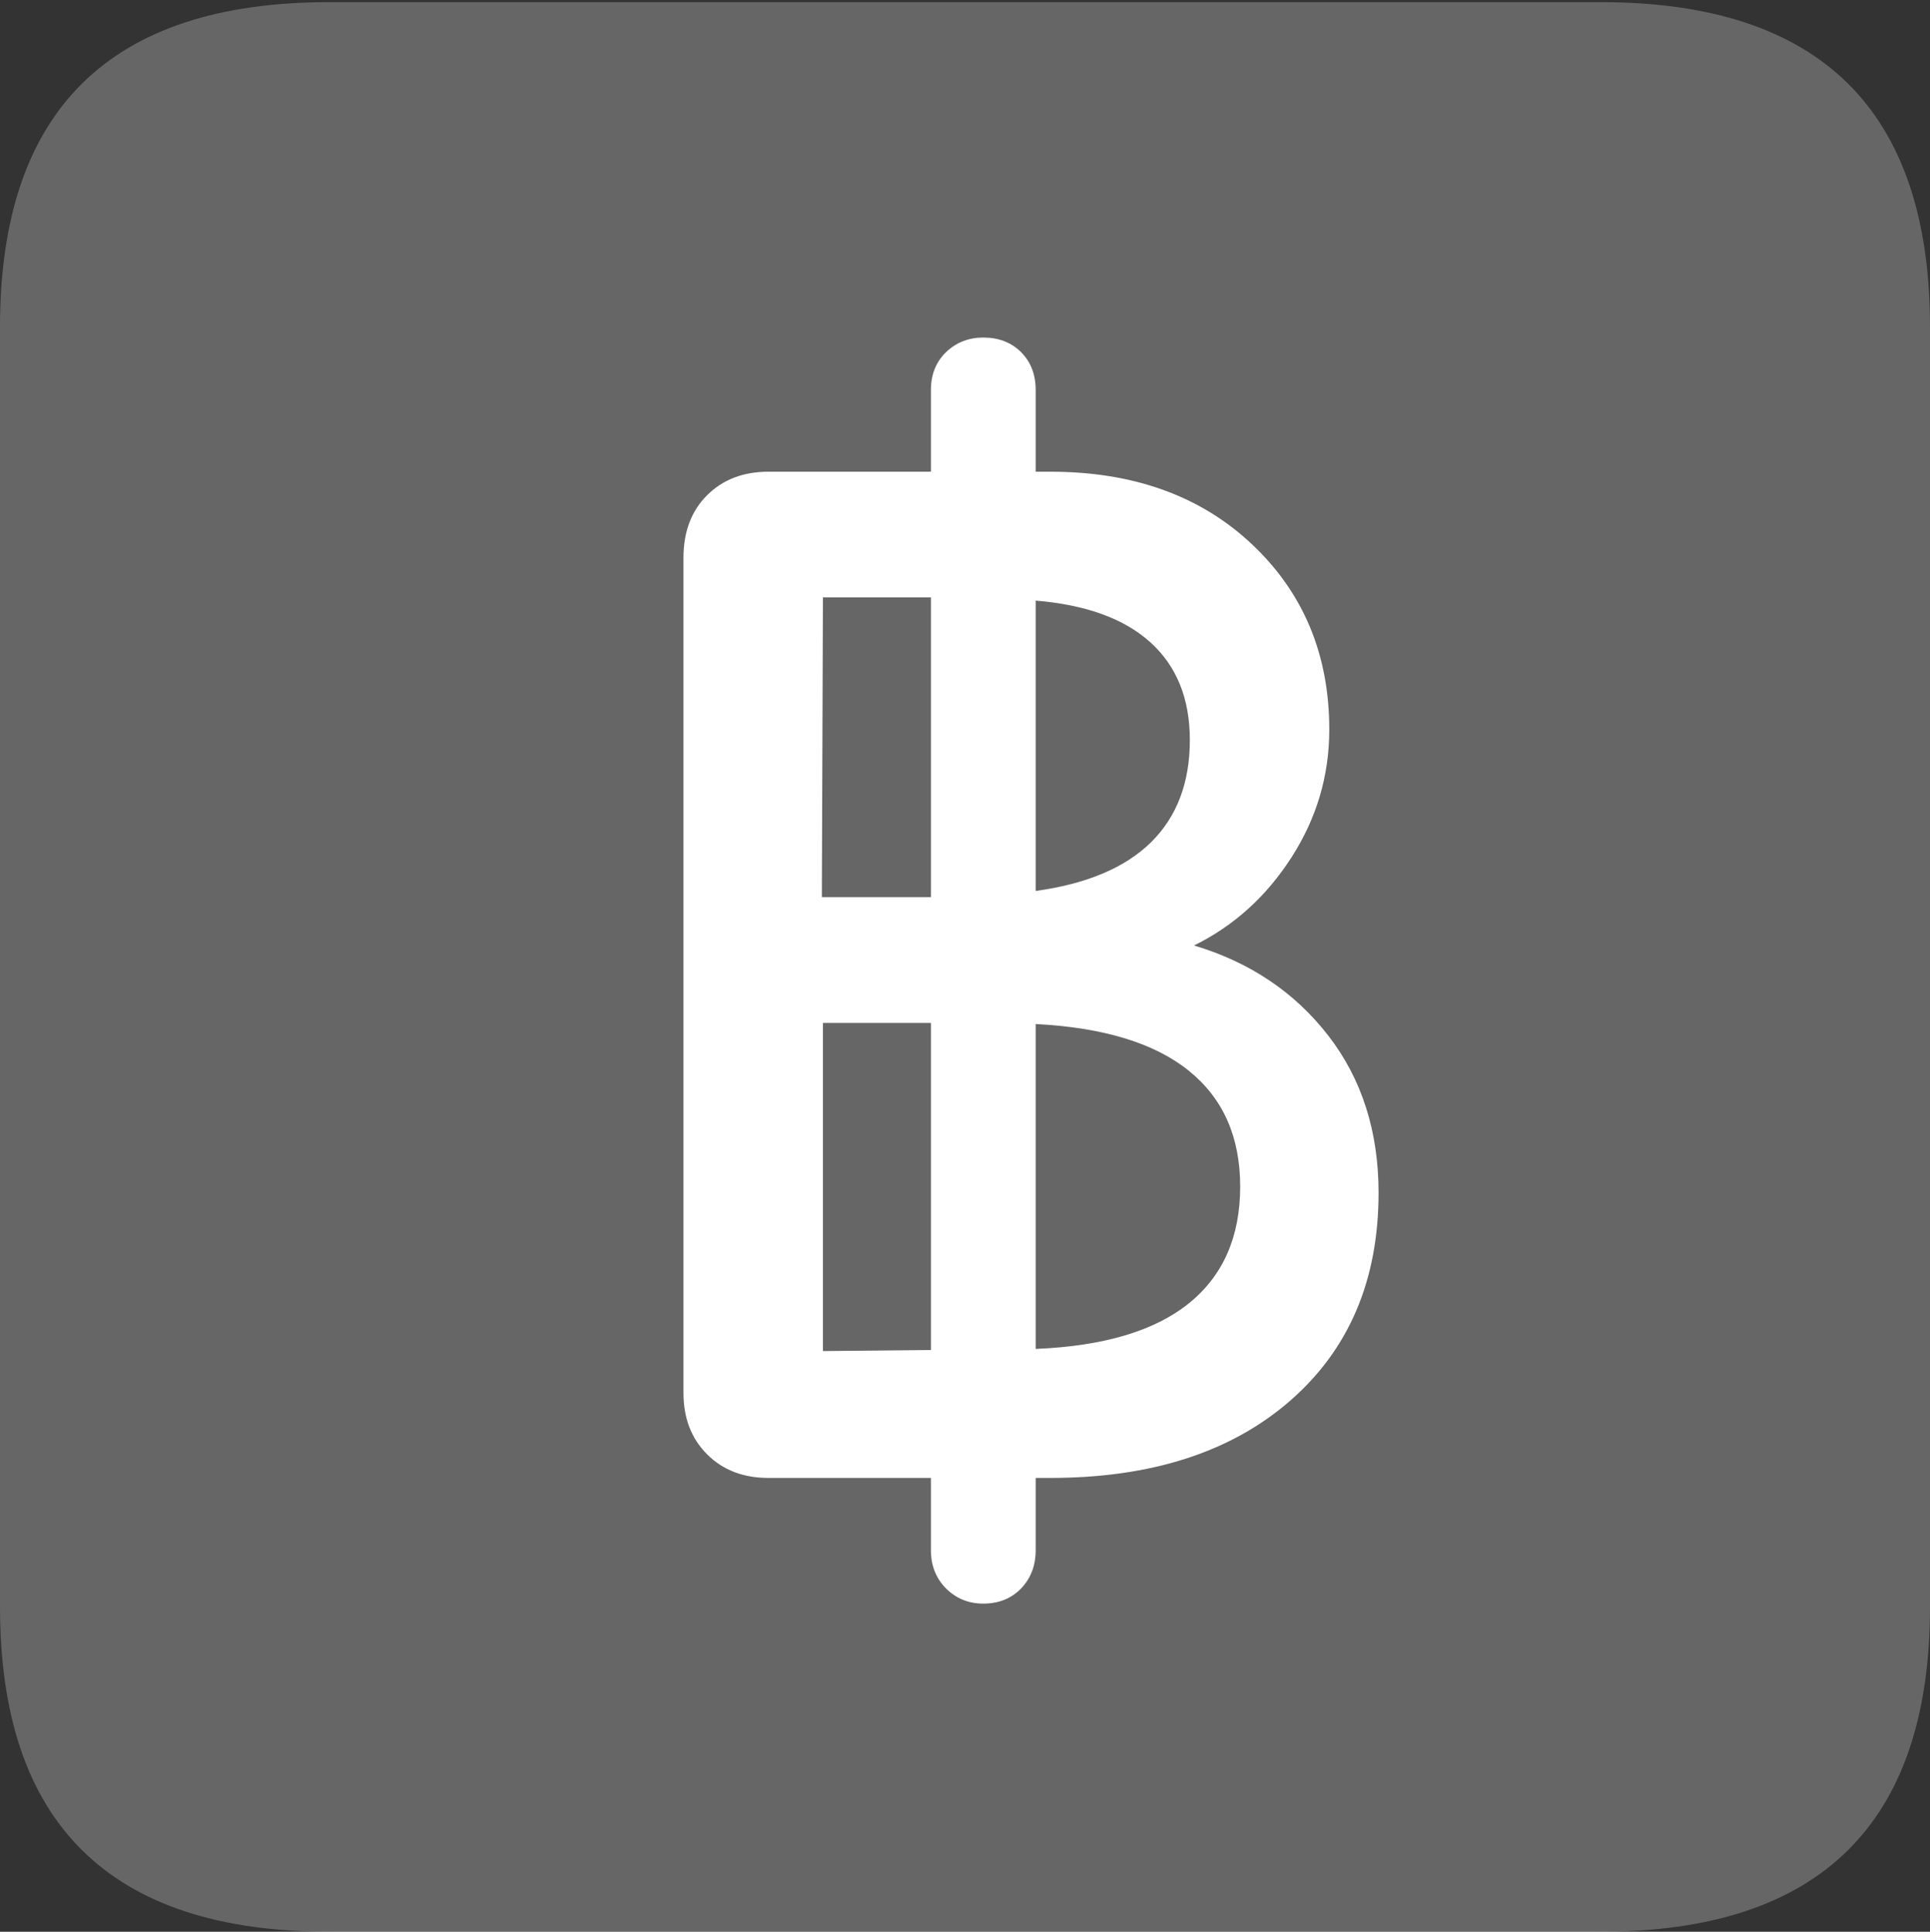 <?xml version="1.0" encoding="UTF-8"?>
<!--Generator: Apple Native CoreSVG 175.5-->
<!DOCTYPE svg
PUBLIC "-//W3C//DTD SVG 1.1//EN"
       "http://www.w3.org/Graphics/SVG/1.1/DTD/svg11.dtd">
<svg version="1.1" xmlns="http://www.w3.org/2000/svg" xmlns:xlink="http://www.w3.org/1999/xlink" width="17.979" height="17.998">
 <rect width="100%" height="100%" fill="#333333" stroke="none"/>
 <g>
  <rect height="17.998" opacity="0" width="17.979" x="0" y="0"/>
  <path d="M3.066 17.998L14.912 17.998Q16.445 17.998 17.212 17.241Q17.979 16.484 17.979 14.971L17.979 3.047Q17.979 1.533 17.212 0.776Q16.445 0.02 14.912 0.02L3.066 0.02Q1.533 0.02 0.767 0.776Q0 1.533 0 3.047L0 14.971Q0 16.484 0.767 17.241Q1.533 17.998 3.066 17.998Z" fill="rgba(255,255,255,0.25)"/>
  <path d="M9.16 14.941Q8.955 14.941 8.813 14.8Q8.672 14.658 8.672 14.443L8.672 13.77L7.158 13.77Q6.807 13.77 6.587 13.55Q6.367 13.33 6.367 12.979L6.367 5.195Q6.367 4.834 6.587 4.614Q6.807 4.395 7.158 4.395L8.672 4.395L8.672 3.633Q8.672 3.418 8.813 3.281Q8.955 3.145 9.16 3.145Q9.375 3.145 9.512 3.281Q9.648 3.418 9.648 3.633L9.648 4.395L9.785 4.395Q10.947 4.395 11.665 5.073Q12.383 5.752 12.383 6.797Q12.383 7.441 12.031 7.988Q11.68 8.535 11.123 8.809Q11.904 9.043 12.373 9.648Q12.842 10.254 12.842 11.113Q12.842 12.334 12.017 13.052Q11.191 13.77 9.785 13.77L9.648 13.77L9.648 14.443Q9.648 14.658 9.512 14.8Q9.375 14.941 9.16 14.941ZM7.666 12.588L8.672 12.578L8.672 9.531L7.666 9.531ZM9.648 12.568Q10.596 12.529 11.074 12.144Q11.553 11.758 11.553 11.055Q11.553 10.361 11.074 9.976Q10.596 9.59 9.648 9.541ZM7.656 8.359L8.672 8.359L8.672 5.566L7.666 5.566ZM9.648 8.301Q10.361 8.203 10.723 7.847Q11.084 7.49 11.084 6.895Q11.084 6.318 10.718 5.986Q10.352 5.654 9.648 5.596Z" fill="#ffffff"/>
 </g>
</svg>
